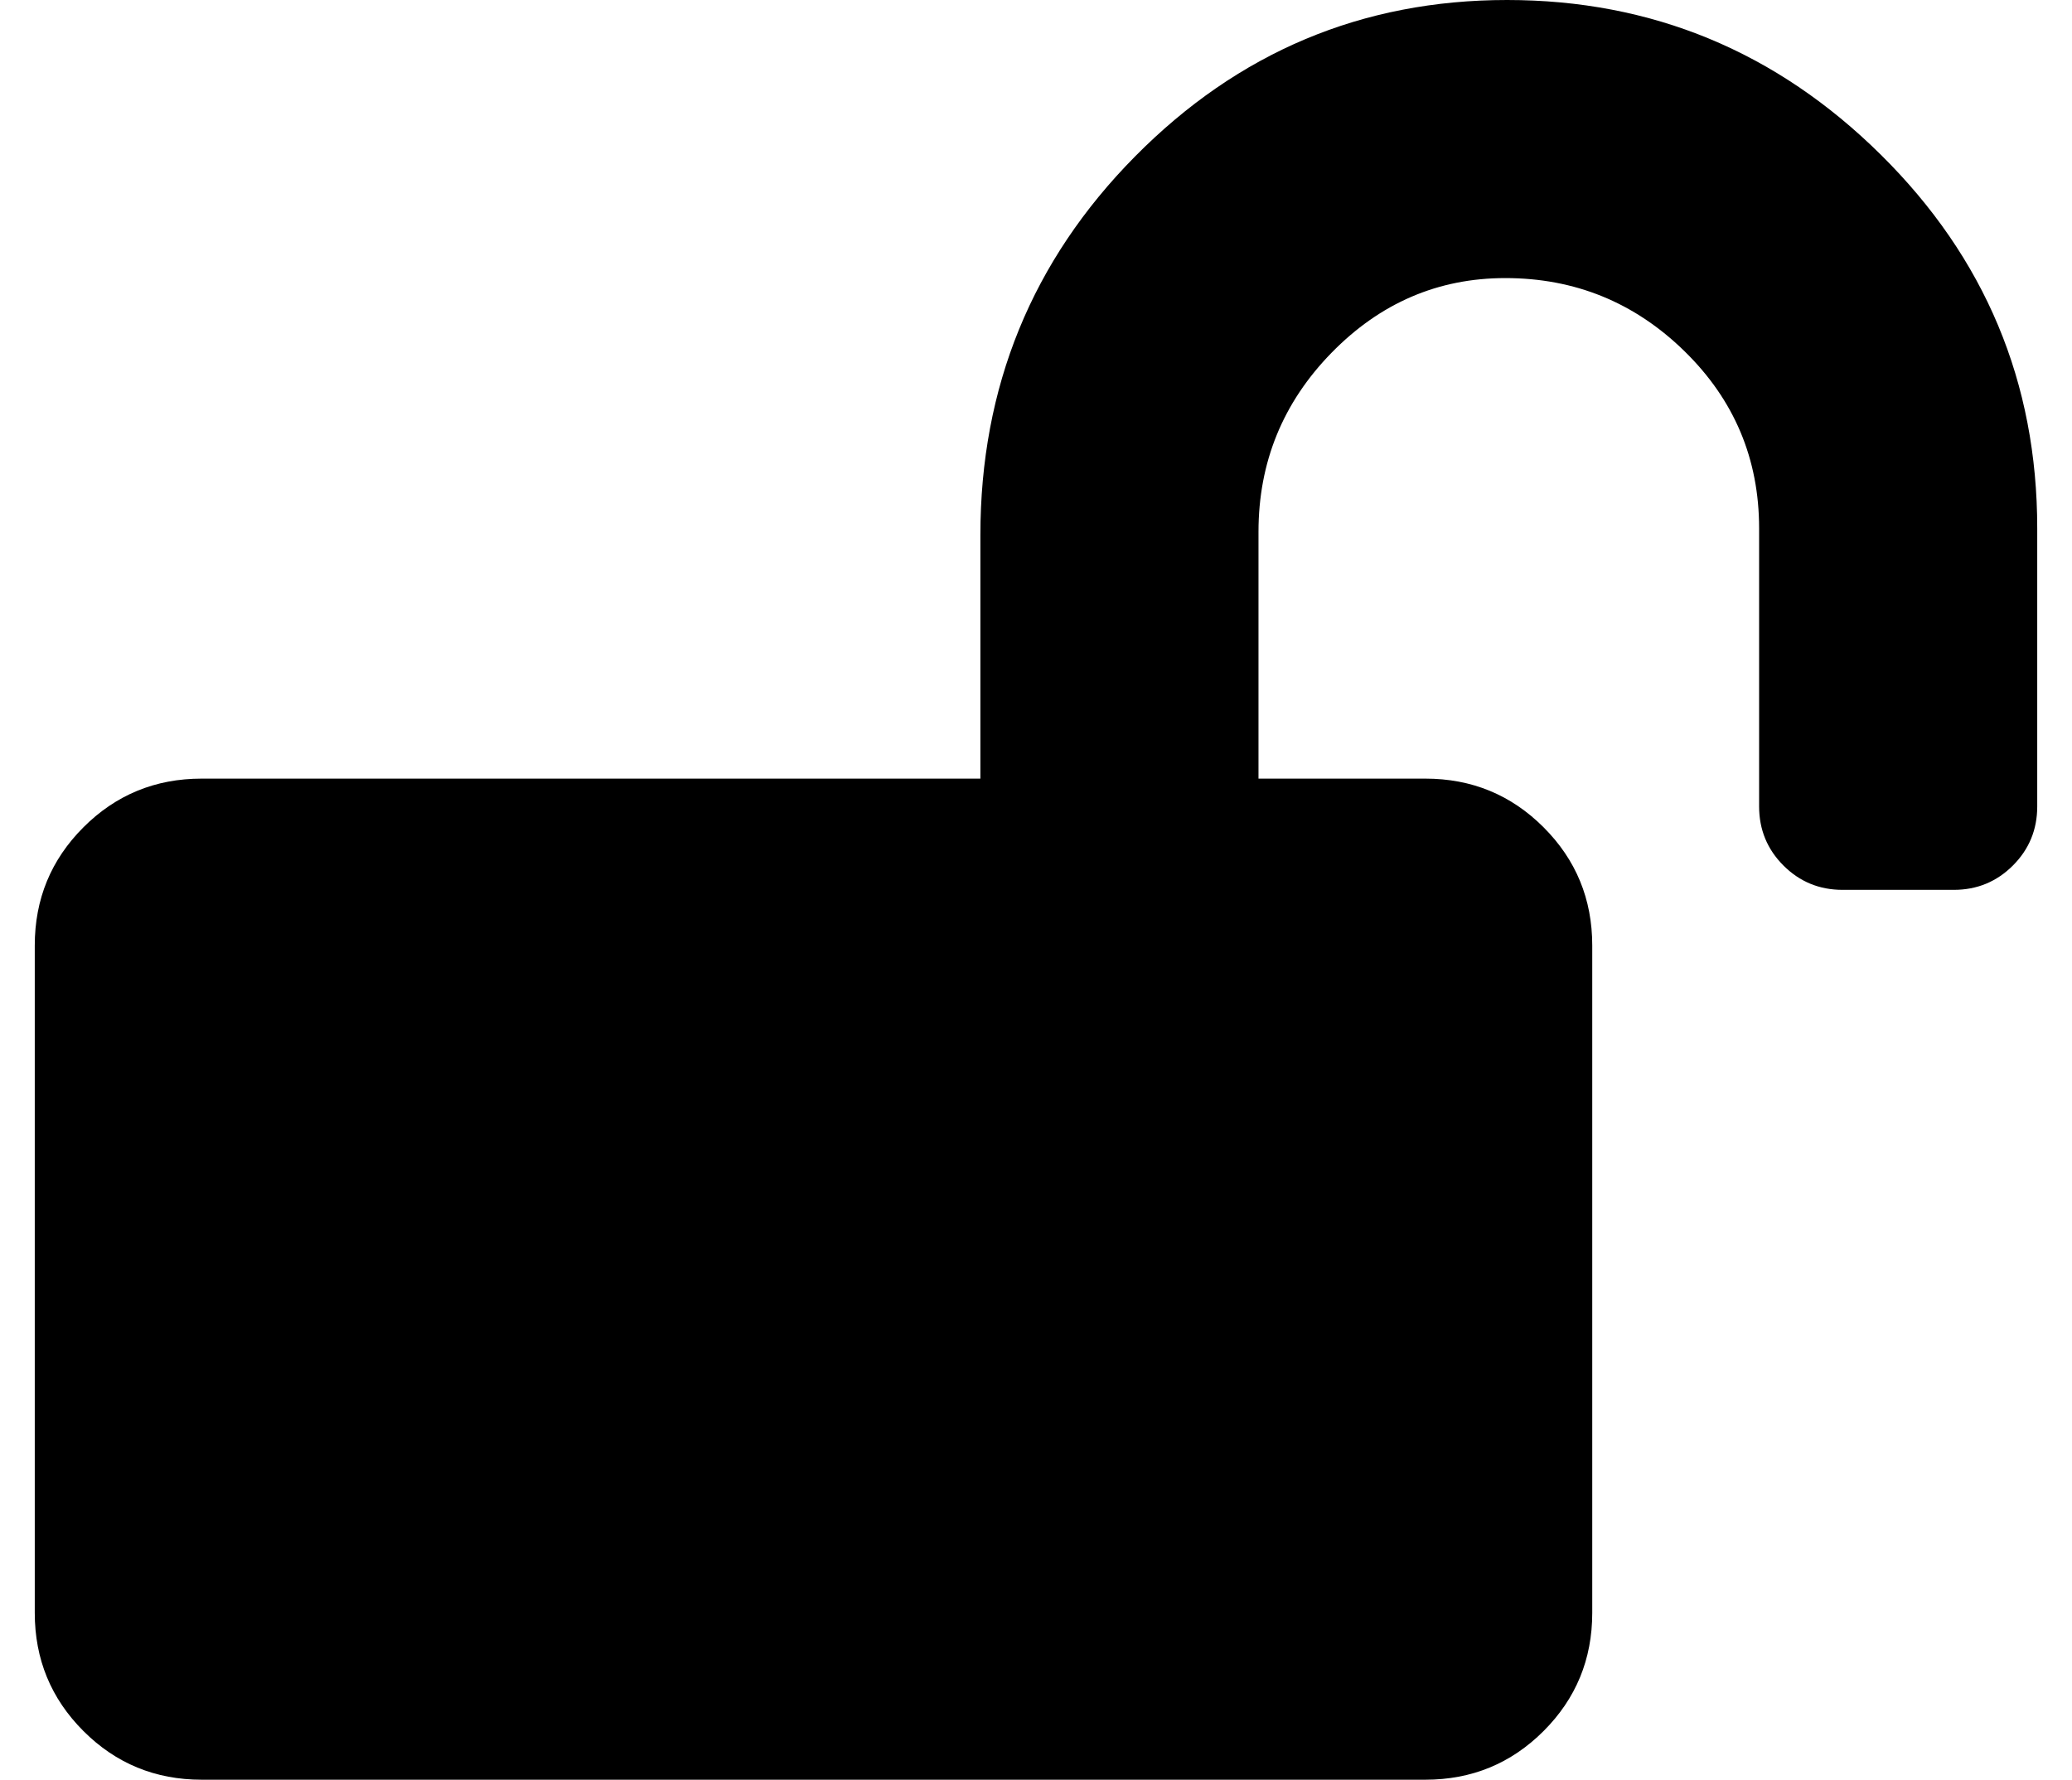 <?xml version="1.0" standalone="no"?>
<!DOCTYPE svg PUBLIC "-//W3C//DTD SVG 1.1//EN" "http://www.w3.org/Graphics/SVG/1.1/DTD/svg11.dtd" >
<svg xmlns="http://www.w3.org/2000/svg" xmlns:xlink="http://www.w3.org/1999/xlink" version="1.1" viewBox="-10 0 596 512">
   <path fill="currentColor"
d="M423.5 0q62.5 0 107.5 44.5t45 107.5v80q0 10 -7 17t-17 7h-32q-10 0 -17 -7t-7 -17v-80q0 -30 -21.5 -51t-51.5 -21q-29 0 -50 21.5t-21 51.5v71h48q20 0 34 14t14 34v192q0 20 -14 34t-34 14h-352q-20 0 -34 -14t-14 -34v-192q0 -20 14 -34t34 -14h224v-70
q0 -64 44.5 -109t107 -45z" />
</svg>
